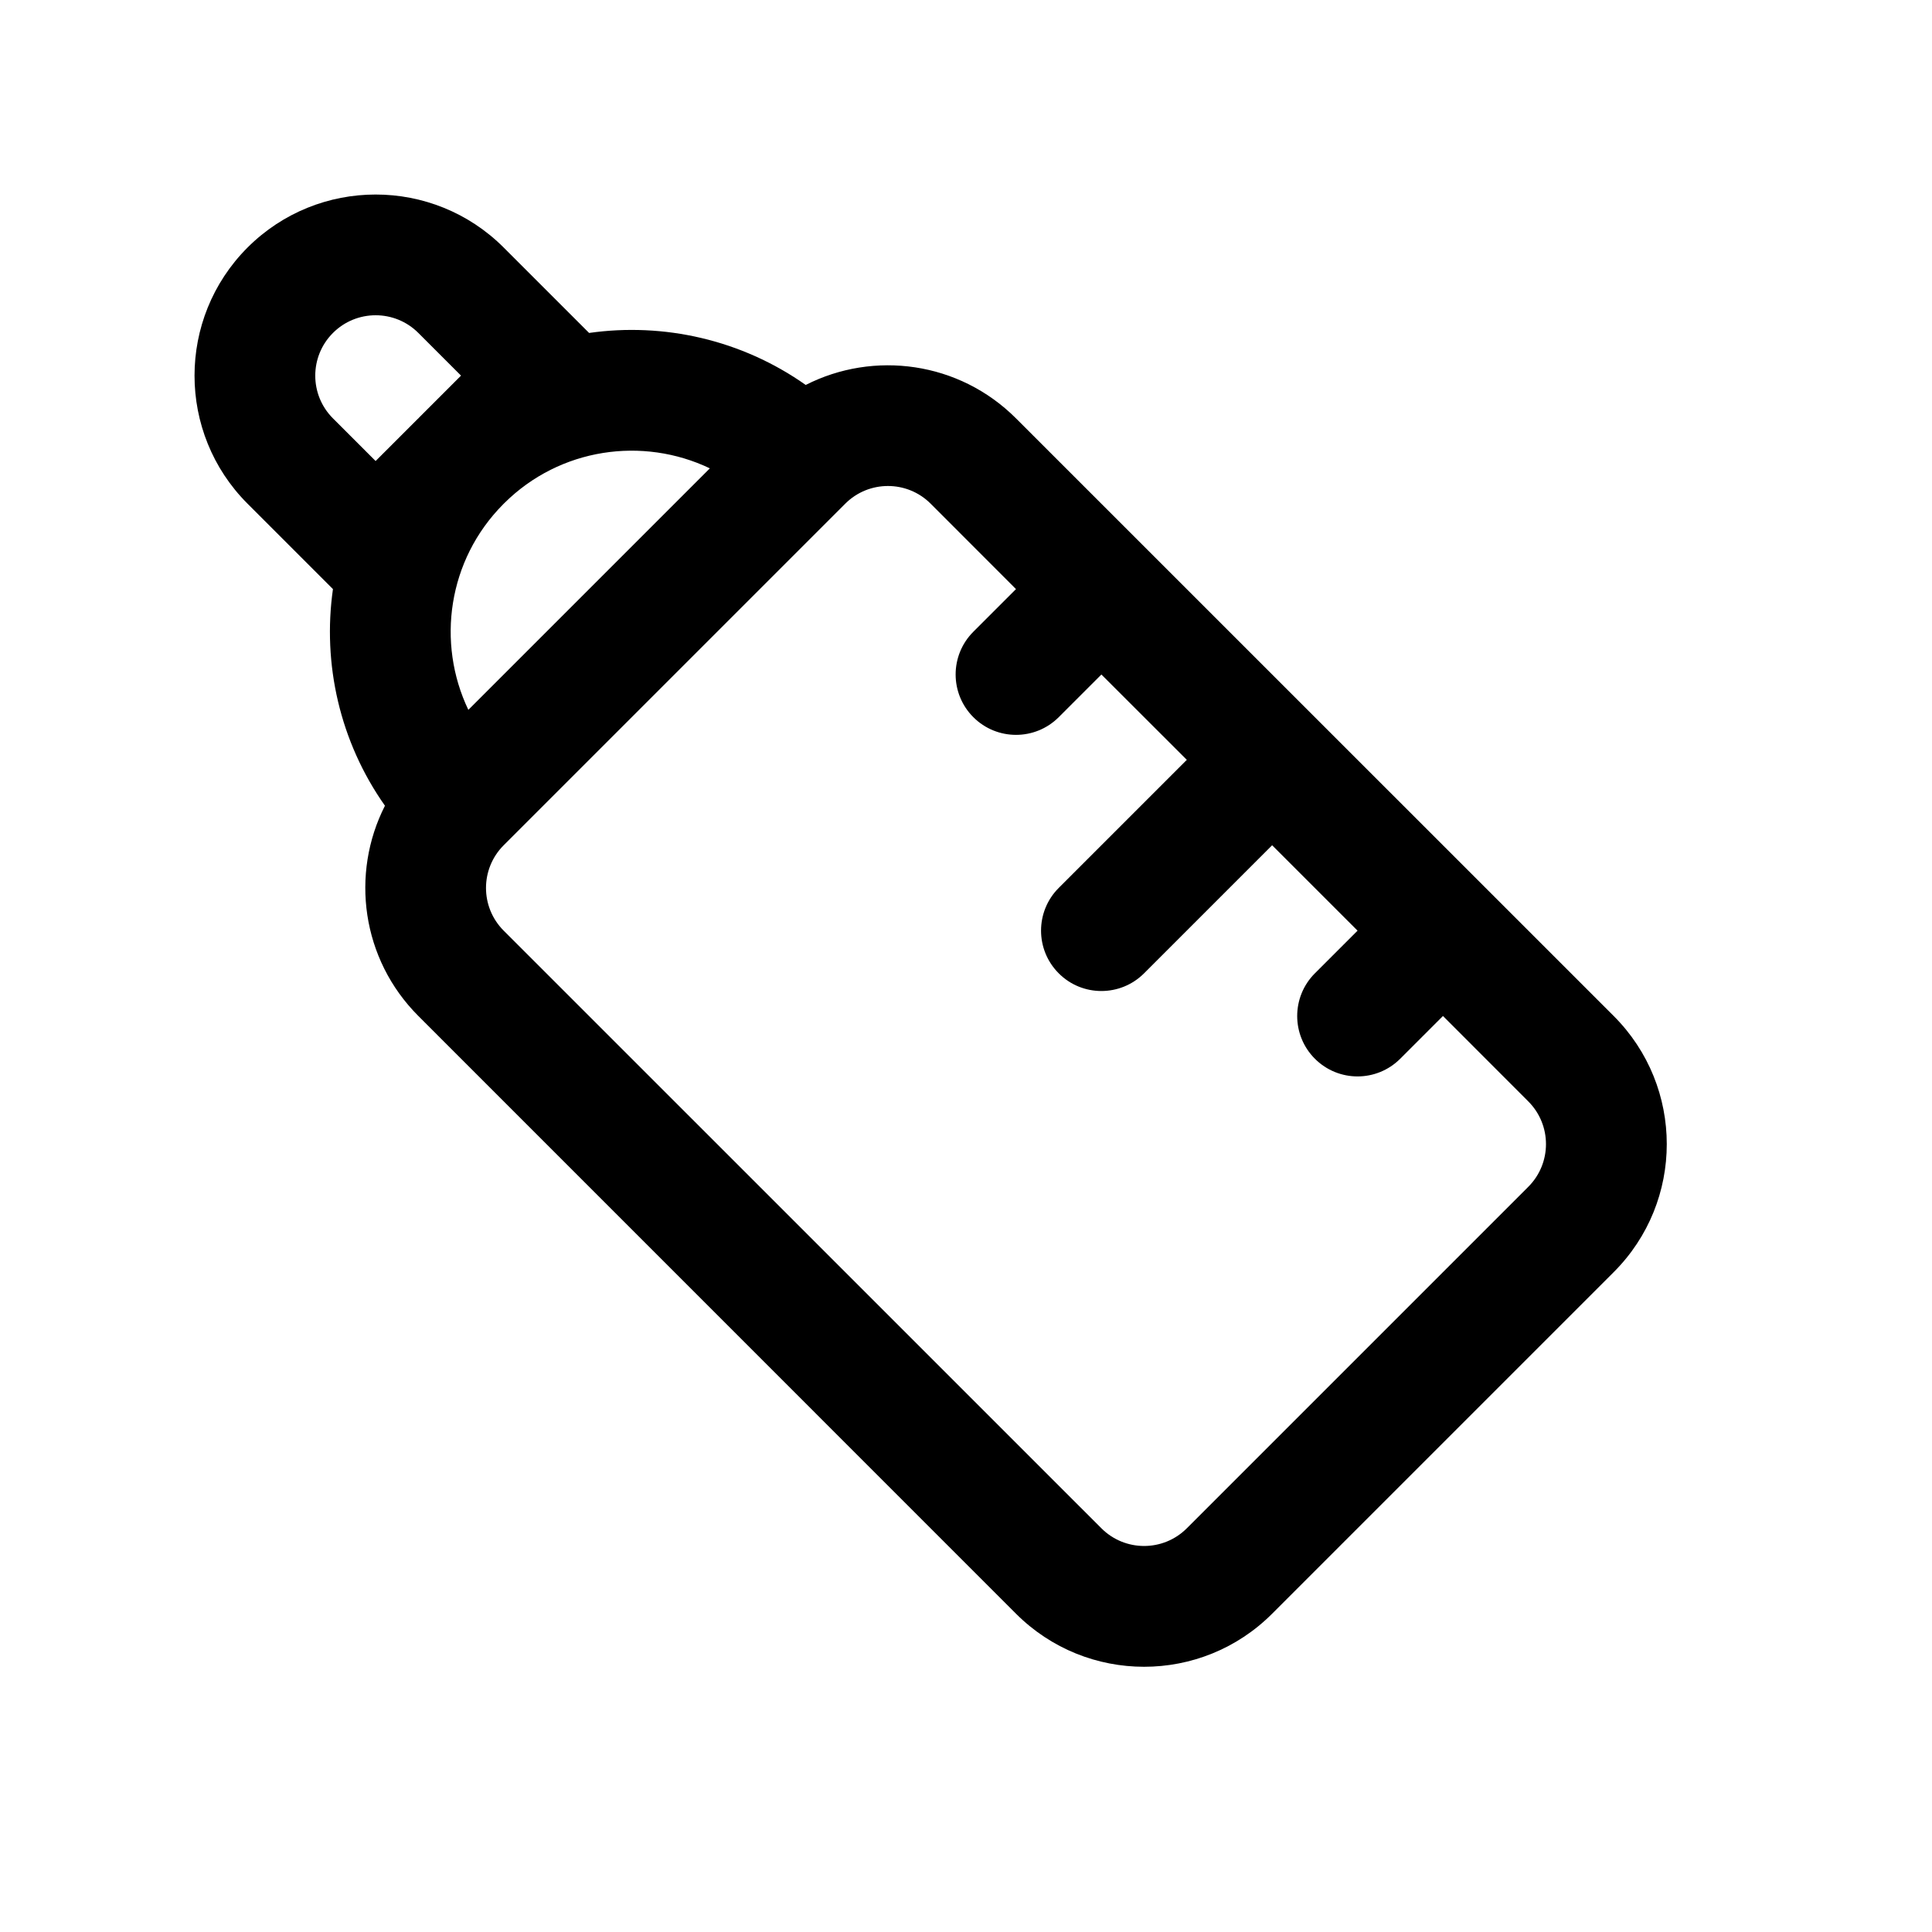 <svg width="24" height="24" viewBox="0 0 24 24" fill="none" xmlns="http://www.w3.org/2000/svg">
<path fill-rule="evenodd" clip-rule="evenodd" d="M6.266 6.249L6.249 6.266C5.563 6.958 5.42 7.986 5.818 8.818L8.818 5.818C7.986 5.42 6.958 5.563 6.266 6.249ZM4.136 7.318L3.075 6.257C2.197 5.379 2.197 3.954 3.075 3.075C3.954 2.197 5.379 2.197 6.257 3.075L7.318 4.136C8.245 4.004 9.212 4.22 10.009 4.782C10.854 4.352 11.914 4.49 12.621 5.197L20.046 12.621C20.925 13.5 20.925 14.925 20.046 15.803L15.803 20.046C14.925 20.925 13.5 20.925 12.621 20.046L5.197 12.621C4.49 11.914 4.352 10.854 4.782 10.009C4.22 9.212 4.004 8.245 4.136 7.318ZM5.185 5.208L5.197 5.197L5.208 5.185L5.727 4.666L5.197 4.136C4.904 3.843 4.429 3.843 4.136 4.136C3.843 4.429 3.843 4.904 4.136 5.197L4.666 5.727L5.185 5.208ZM16.864 11.561L15.803 10.5L14.212 12.091C13.919 12.384 13.444 12.384 13.152 12.091C12.859 11.798 12.859 11.323 13.152 11.03L14.743 9.439L13.682 8.379L13.152 8.909C12.859 9.202 12.384 9.202 12.091 8.909C11.798 8.616 11.798 8.141 12.091 7.848L12.621 7.318L11.561 6.257C11.268 5.964 10.793 5.964 10.5 6.257L6.257 10.5C5.964 10.793 5.964 11.268 6.257 11.561L13.682 18.985C13.975 19.278 14.45 19.278 14.743 18.985L18.985 14.743C19.278 14.45 19.278 13.975 18.985 13.682L17.925 12.621L17.394 13.152C17.101 13.445 16.627 13.445 16.334 13.152C16.041 12.859 16.041 12.384 16.334 12.091L16.864 11.561Z" fill="currentColor"/>
</svg>
